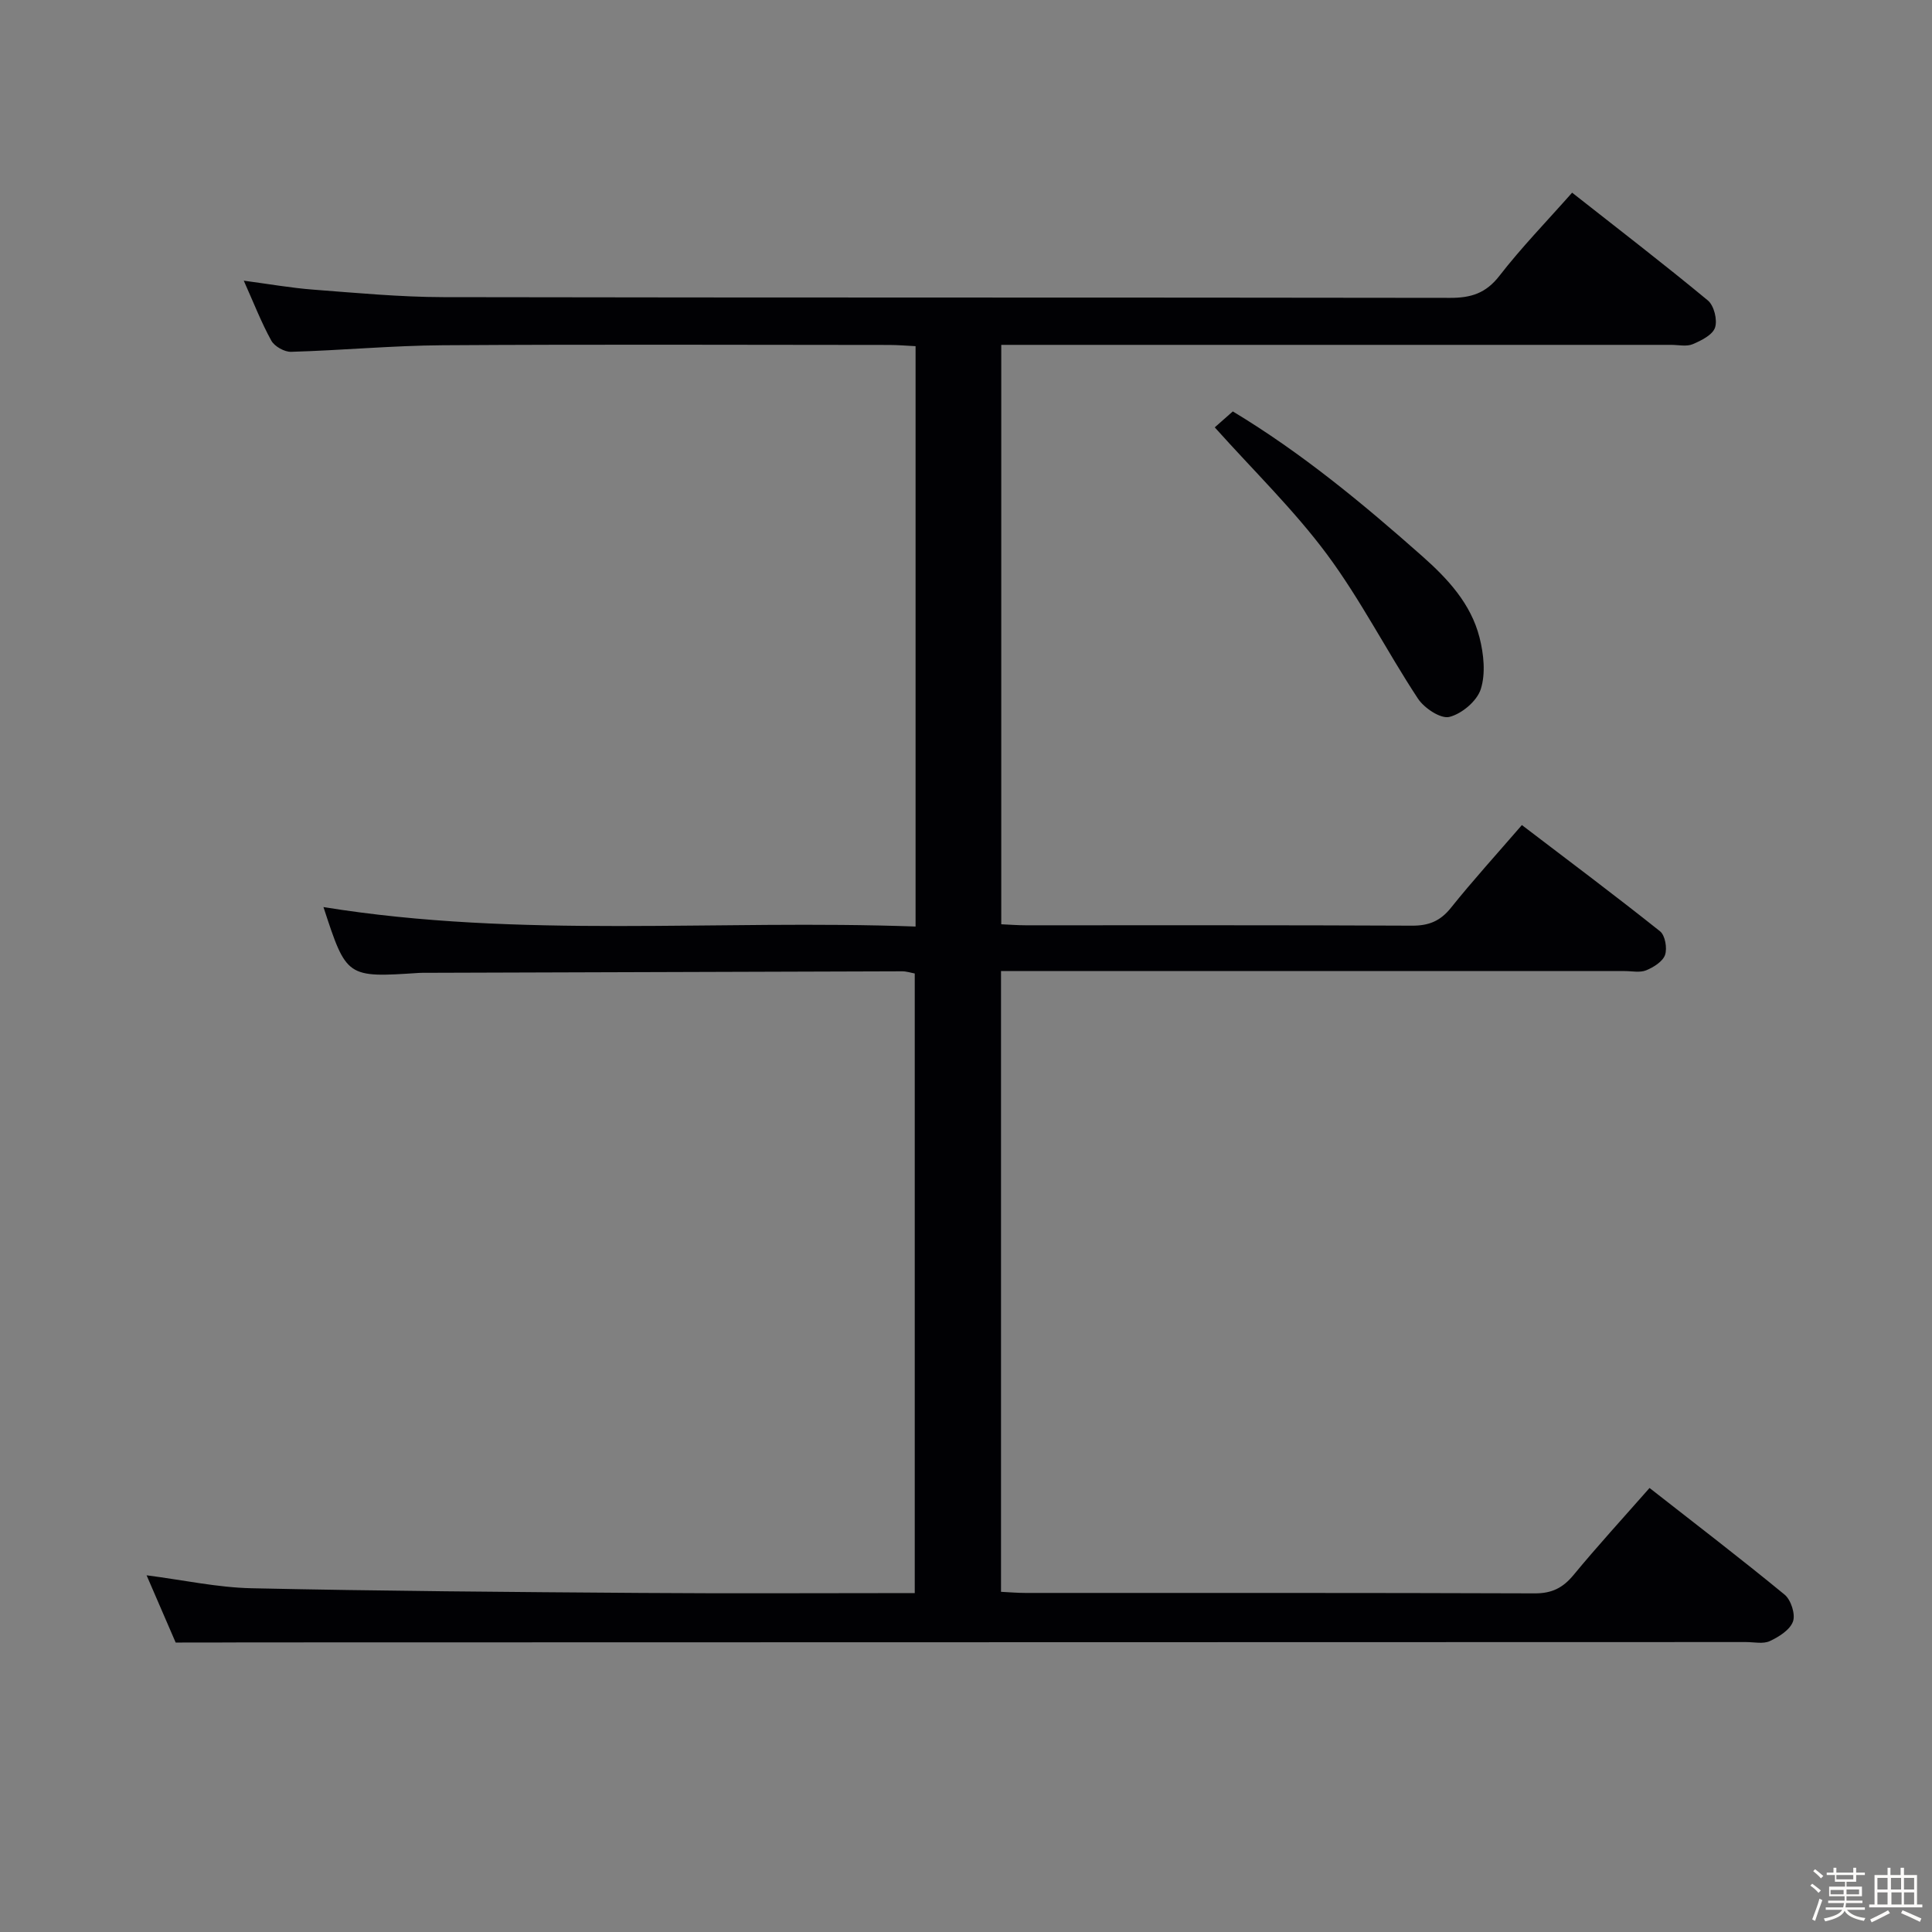 <svg enable-background="new 0 0 400 400" viewBox="0 0 400 400" xmlns="http://www.w3.org/2000/svg"><rect x="0" y="0" width="400" height="400" fill="#808080" stroke="none"/><path d="m374.8 390.4.4-.4c.7.5 1.3 1 1.8 1.4l-.5.5c-.5-.6-1.1-1.1-1.7-1.5zm1 7.3-.6-.3c.5-1.4 1.1-2.8 1.5-4.3.2.1.4.2.6.3-.5 1.3-1 2.8-1.5 4.3zm-.4-10.3.4-.4c.4.3 1 .8 1.7 1.4l-.5.5c-.4-.5-1-1-1.6-1.5zm2.5.3h1.7v-1h.6v1h3.5v-1h.6v1h1.8v.5h-1.8v1.4h-2v1h3.2v2h-3.2v.9h3.3v.5h-3.4c0 .3-.1.6-.1.9h4v.5h-3.7c.7.9 1.9 1.5 3.8 1.7-.1.2-.2.4-.3.6-2.1-.4-3.5-1.1-4-2.1-.4 1-1.8 1.7-4 2.2-.1-.2-.2-.4-.3-.6 2.1-.4 3.4-1 3.8-1.8h-3.4v-.5h3.6c.1-.3.1-.6.2-.9h-3.3v-.5h3.4c0-.3 0-.6 0-.9h-3.2v-2h3.3v-1h-2.1v-1.4h-1.7v-.5zm1.1 3.5v1h2.7c0-.3 0-.4 0-.4 0-.1 0-.2 0-.2 0-.1 0-.2 0-.3h-2.7zm1.2-3v.9h3.5v-.9zm4.7 3h-2.6v.6.4h2.6z" fill="#fcfbfa"/><path d="m393.6 386.7h.6v1.5h2.7v6.1h1.1v.6h-11v-.6h1.1v-6.1h2.7v-1.5h.6v1.5h2.1v-1.5zm-2.7 8.8.4.6c-1.2.6-2.5 1.3-3.8 1.9-.1-.2-.2-.4-.3-.6 1.2-.6 2.5-1.2 3.7-1.9zm-2.2-6.7v2.4h2.1v-2.4zm0 3v2.5h2.1v-2.5zm2.8-3v2.4h2.1v-2.4zm.1 3v2.5h2.1v-2.5h-2.2zm5.9 6.1c-1.4-.7-2.7-1.3-3.9-1.8l.3-.6c1.5.6 2.7 1.2 3.9 1.7zm-1.2-9.1h-2.1v2.4h2.1zm-2.1 3v2.5h2.1v-2.5z" fill="#fcfbfa"/><g fill="#010104"><path d="m36.37 340.07c-1.84-4.26-3.85-8.9-6.02-13.92 7.69.99 14.7 2.53 21.74 2.68 26.8.58 53.61.78 80.42.97 18.82.14 37.63.03 56.88.03 0-42.85 0-85.4 0-128.28-.78-.14-1.71-.46-2.64-.45-32.82.09-65.65.2-98.47.31-.5 0-1-.01-1.5.02-15.03.99-15.03.99-19.81-13.63 40.68 6.59 81.56 2.53 122.59 4.03 0-40.49 0-80.08 0-120.16-1.88-.09-3.66-.25-5.44-.25-30.83-.02-61.66-.14-92.48.06-10.46.07-20.91 1.06-31.37 1.36-1.38.04-3.44-1.12-4.1-2.32-2.07-3.75-3.63-7.79-5.7-12.41 5.2.69 9.8 1.51 14.44 1.86 8.94.68 17.91 1.53 26.87 1.55 69.49.13 138.98.04 208.46.15 4.33.01 7.4-.96 10.19-4.55 4.57-5.9 9.81-11.29 15.06-17.23 9.45 7.44 18.92 14.71 28.1 22.31 1.28 1.06 2.02 4.03 1.49 5.62-.5 1.52-2.85 2.69-4.62 3.44-1.28.54-2.96.14-4.46.14-44.16 0-88.32 0-132.48 0-1.97 0-3.94 0-6.22 0v119.96c1.78.08 3.41.21 5.04.21 26.66.01 53.32-.05 79.99.08 3.49.02 5.87-.95 8.07-3.7 4.56-5.69 9.48-11.1 14.69-17.13 9.72 7.41 19.27 14.56 28.6 21.99 1.06.84 1.52 3.5 1.04 4.9-.48 1.37-2.37 2.55-3.9 3.18-1.29.53-2.96.16-4.46.16-40.99 0-81.99 0-122.98 0-1.96 0-3.91 0-6.14 0v128.52c1.8.09 3.42.23 5.04.23 35.16.01 70.32-.04 105.48.09 3.55.01 5.82-1.15 8.02-3.81 4.97-6.02 10.25-11.78 15.73-18.01 9.5 7.44 18.86 14.6 27.96 22.08 1.32 1.08 2.28 4.06 1.74 5.56-.62 1.74-2.91 3.18-4.8 4.06-1.38.64-3.27.2-4.94.2-103.48.03-206.96.05-310.44.07-4.63.03-9.27.03-14.67.03z"/><path d="m251.5 88.48c.82-.72 2.17-1.91 3.74-3.3 14.29 8.61 26.91 19.07 39.21 29.96 5.31 4.7 10.09 9.85 11.87 16.85.87 3.42 1.29 7.46.26 10.69-.79 2.47-3.93 5.11-6.5 5.75-1.8.45-5.21-1.82-6.51-3.79-6.48-9.84-11.85-20.46-18.85-29.89-6.8-9.15-15.09-17.2-23.22-26.27z"/></g></svg>